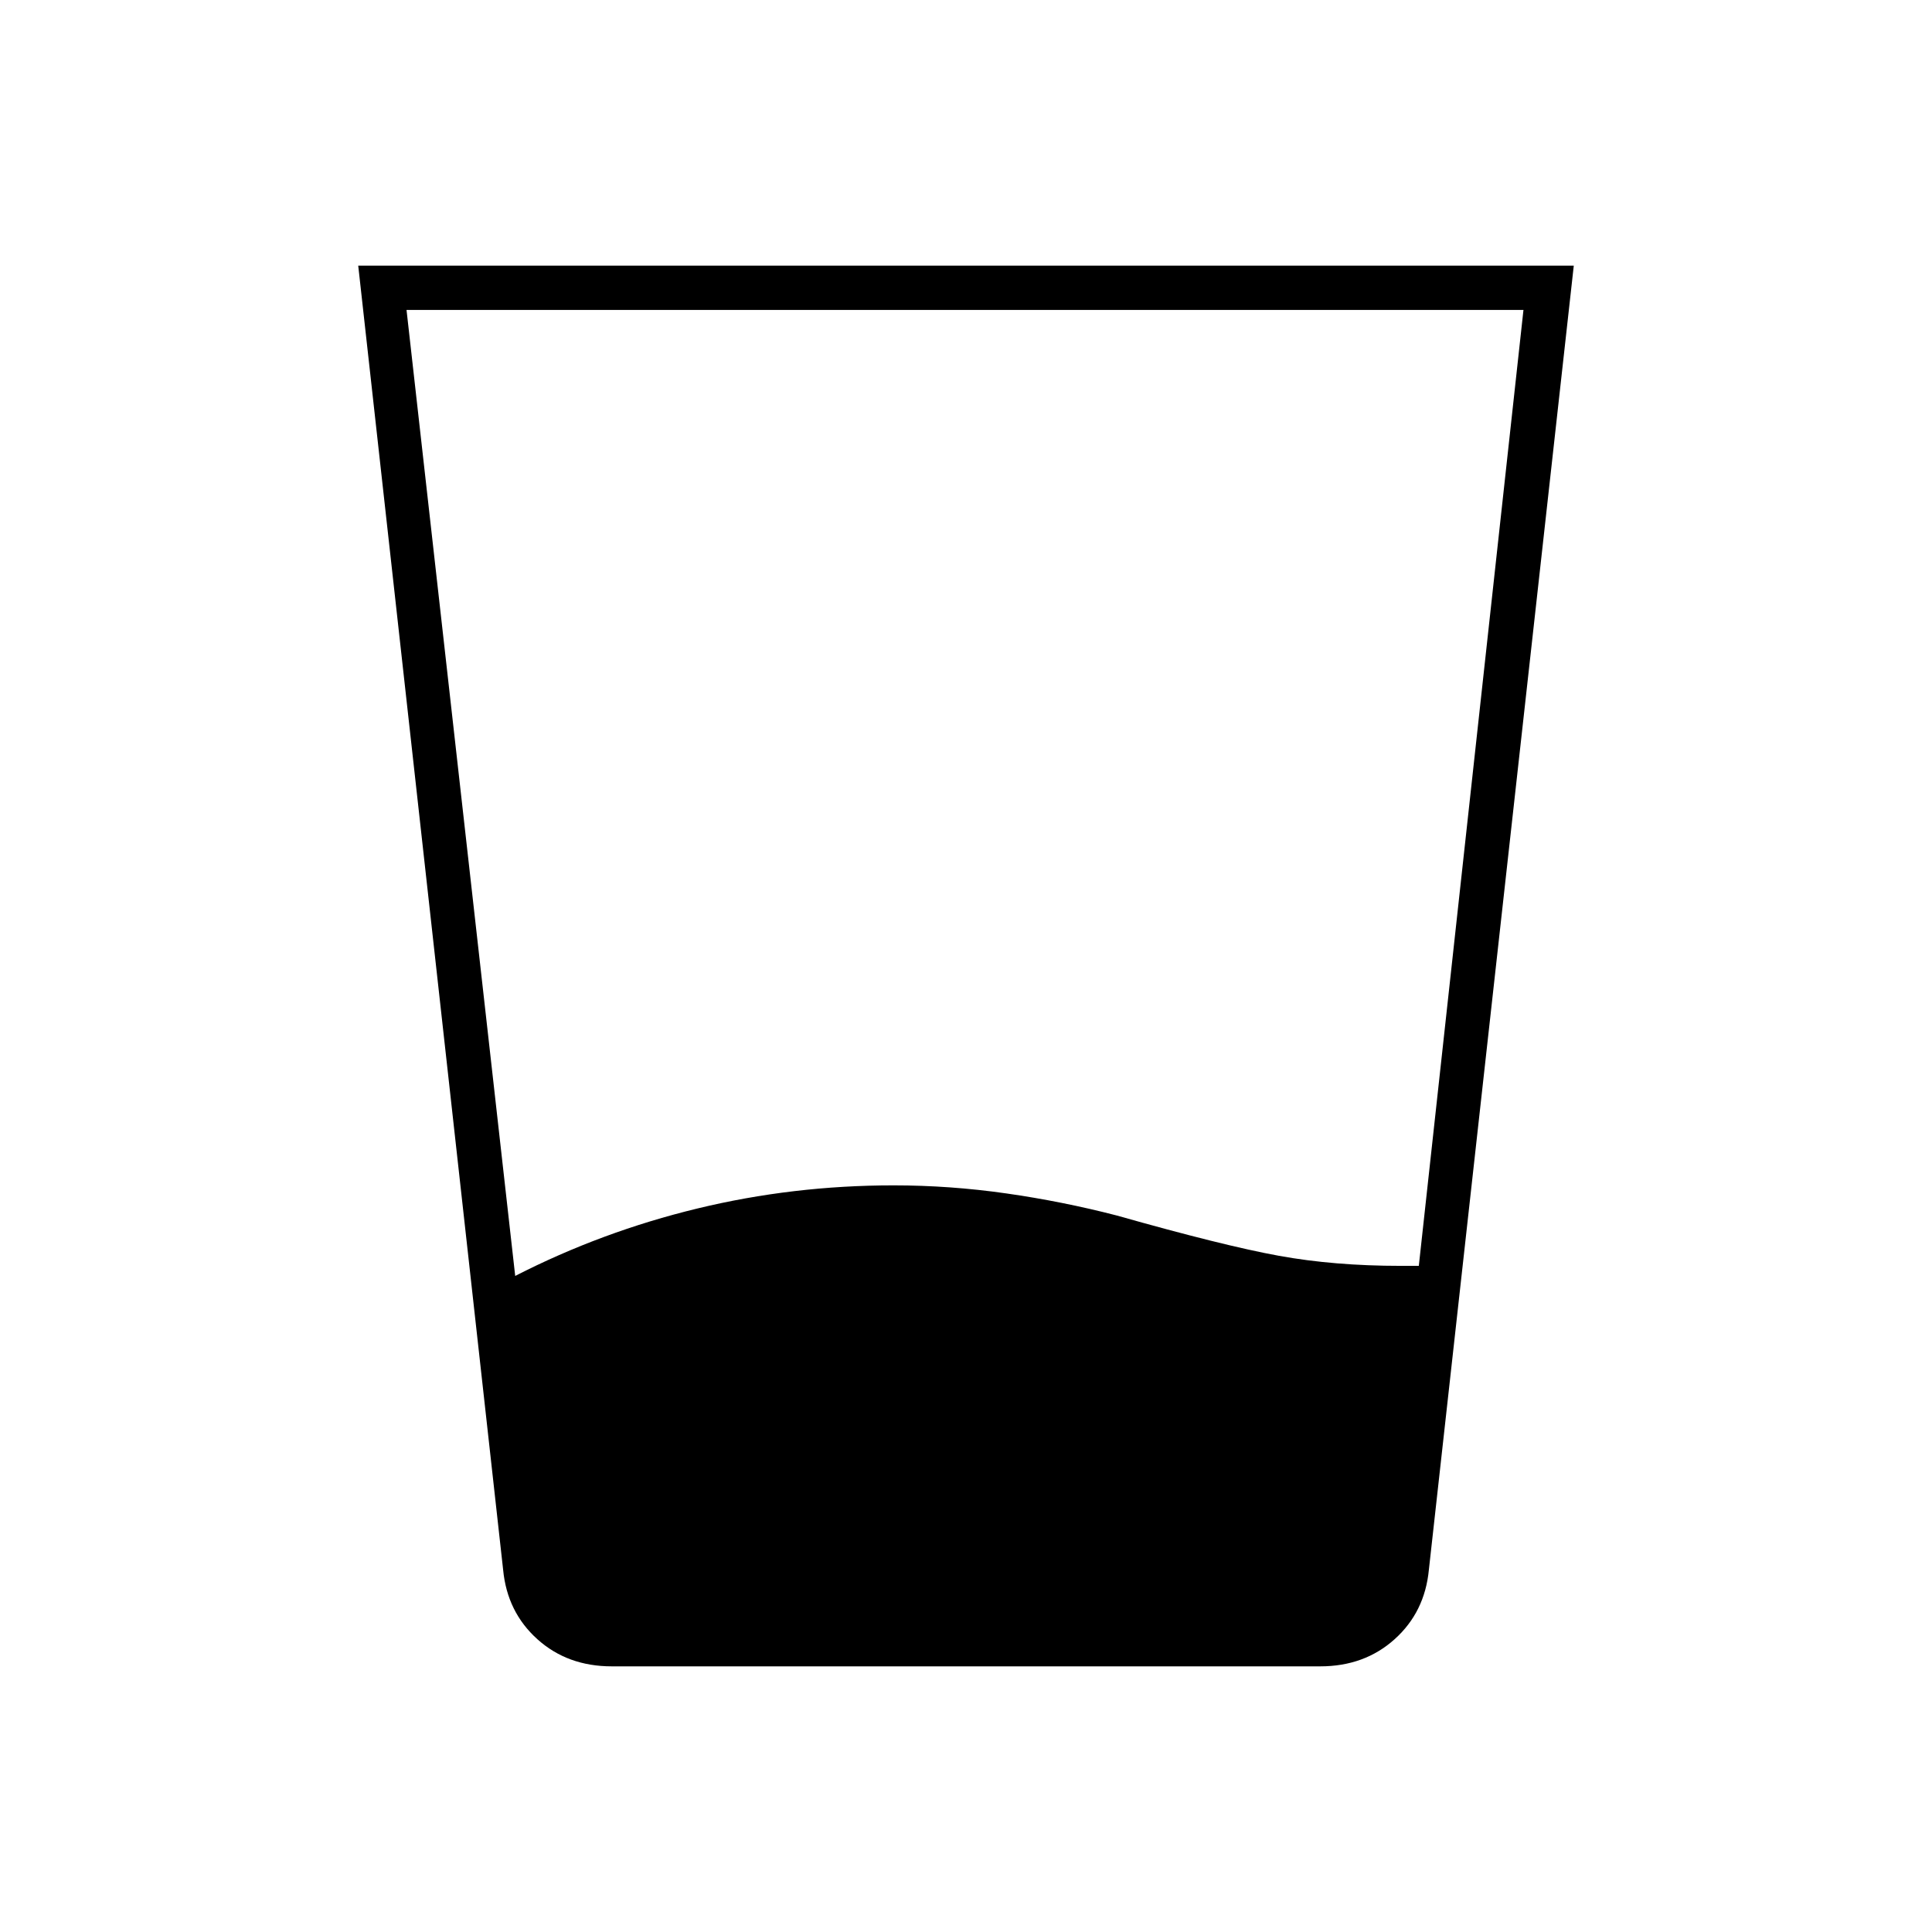 <svg xmlns="http://www.w3.org/2000/svg" width="48" height="48" viewBox="0 0 48 48"><path d="m10.1 7.7 2.7 24q2.15-1.1 4.525-1.675 2.375-.575 4.875-.575 1.4 0 2.8.2t2.75.55q2.65.75 4.025 1 1.375.25 3.025.25h.45l2.6-23.75Zm5.1 33.7q-1.1 0-1.85-.675T12.5 39L8.9 6.6h30.2L35.5 39q-.1 1.05-.85 1.725t-1.85.675Z"/></svg>